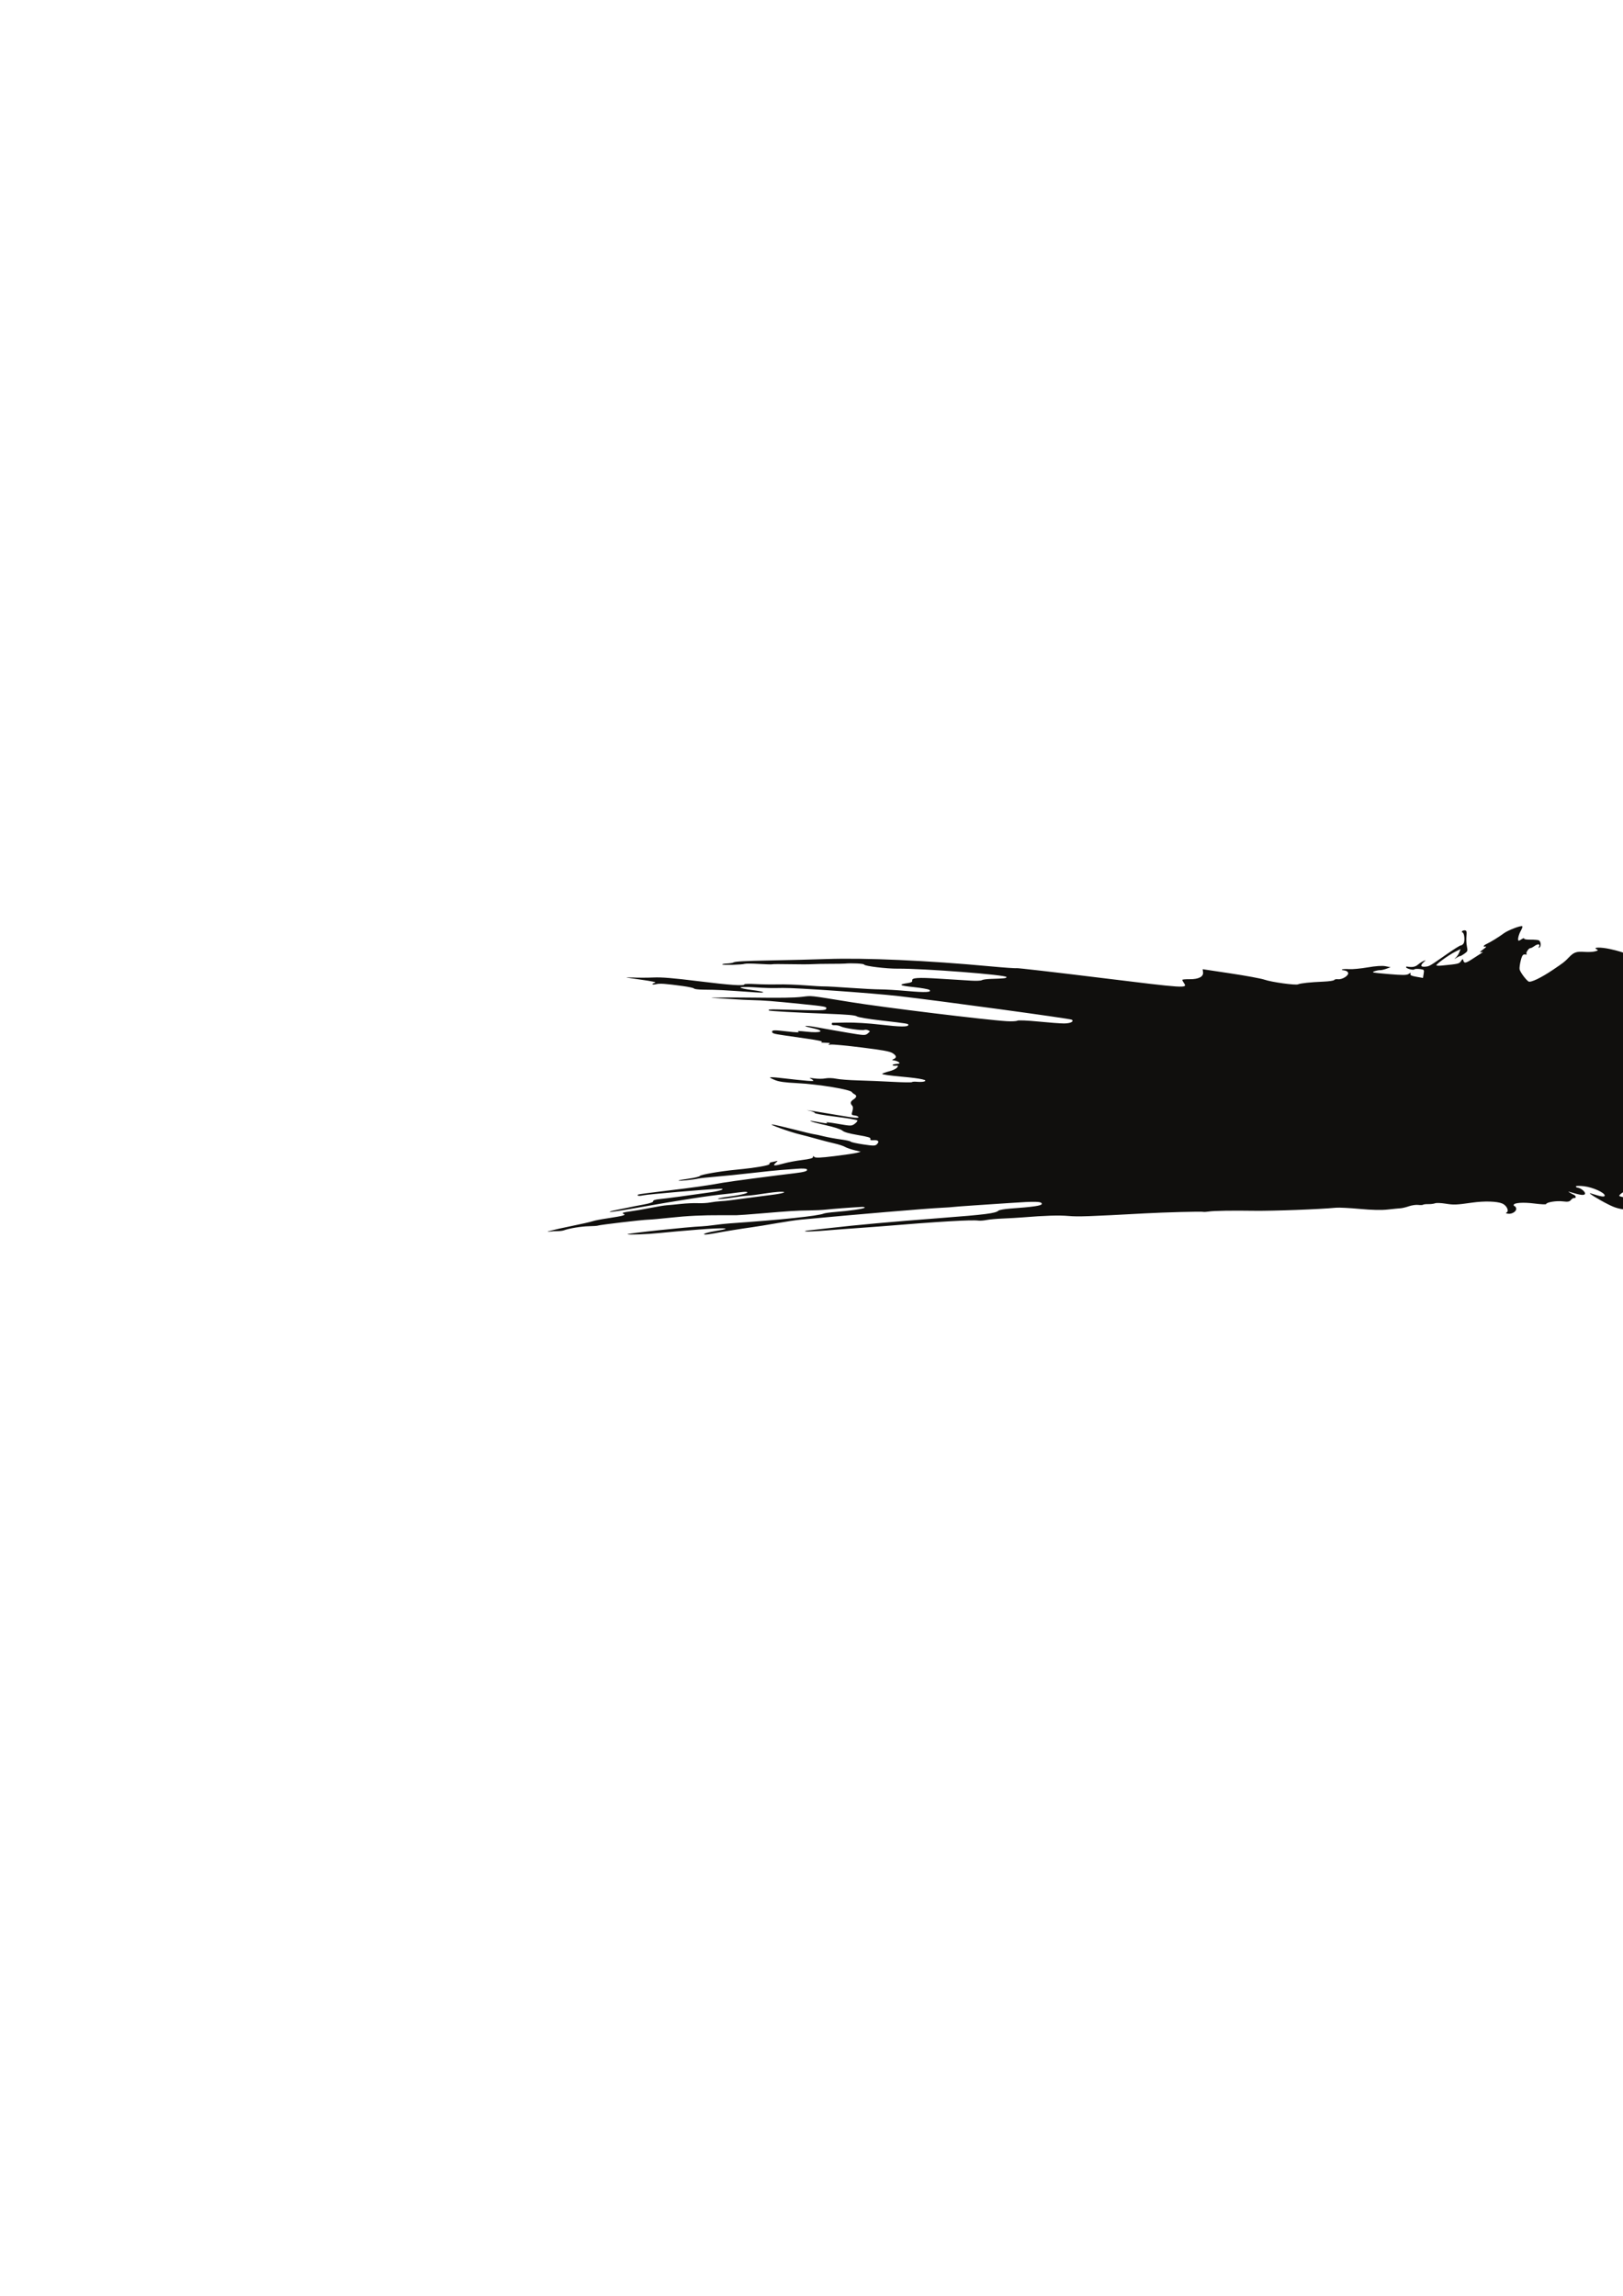 <svg xmlns="http://www.w3.org/2000/svg" xmlns:svg="http://www.w3.org/2000/svg" id="svg7376" width="744.094" height="1052.362" version="1.1"><g id="layer1"><path id="path1978" d="m 788.867,533.143 c -0.448,-0.239 -1.722,-0.546 -2.831,-0.686 -2.258,-0.28 -3.065,-0.95 -4.491,-3.715 -0.615,-1.195 -1.435,-1.967 -2.191,-2.062 -1.529,-0.191 -2.385,-1.276 -2.197,-2.784 0.092,-0.734 -0.499,-1.744 -1.582,-2.698 -1.928,-1.694 -2.075,-2.904 -0.449,-3.657 1.673,-0.777 2.375,-3.564 1.334,-5.292 -1.299,-2.158 -0.342,-3.765 3.416,-5.732 4.999,-2.617 6.012,-5.936 1.967,-6.441 -1.907,-0.237 -2.082,-0.383 -1.684,-1.381 0.581,-1.455 6.346,-6.278 7.356,-6.151 0.43,0.054 0.849,0.602 0.93,1.215 0.282,2.127 2.677,1.304 4.692,-1.614 1.781,-2.58 1.944,-3.846 0.698,-5.449 -0.929,-1.192 -0.926,-1.317 0.051,-2.161 0.986,-0.848 0.939,-1.046 -0.917,-3.902 -1.643,-2.528 -1.829,-3.131 -1.167,-3.752 0.479,-0.45 0.762,-1.488 0.719,-2.634 -0.058,-1.579 0.068,-1.823 0.755,-1.455 0.63,0.338 0.61,0.16 -0.084,-0.746 -0.64,-0.833 -0.985,-0.986 -1.169,-0.516 -0.379,0.973 -2.888,-0.067 -3.939,-1.632 -1.226,-1.823 -0.019,-7.974 1.976,-10.073 1.108,-1.161 1.278,-1.636 0.842,-2.321 -0.797,-1.244 -3.112,-1.358 -4.663,-0.226 -1.135,0.828 -1.516,0.855 -2.469,0.181 -0.619,-0.437 -1.962,-0.766 -2.985,-0.728 -1.756,0.067 -1.828,-0.003 -1.349,-1.24 0.409,-1.053 0.283,-1.399 -0.645,-1.77 -0.825,-0.329 -1.038,-0.747 -0.751,-1.467 0.604,-1.514 -1.041,-2.124 -2.175,-0.806 -0.51,0.593 -1.205,1.043 -1.543,1.001 -0.339,-0.041 -0.98,0.373 -1.426,0.922 -0.558,0.686 -1.397,0.924 -2.694,0.763 -1.299,-0.162 -2.135,0.074 -2.694,0.761 -0.446,0.549 -1.159,0.956 -1.586,0.9 -0.542,-0.067 -0.342,-0.457 0.663,-1.289 0.792,-0.656 1.735,-1.158 2.098,-1.113 0.362,0.045 1.971,-0.817 3.576,-1.919 1.605,-1.1 3.781,-2.453 4.836,-3.01 1.055,-0.552 1.82,-1.217 1.702,-1.477 -0.119,-0.256 0.345,-1.023 1.03,-1.7 1.476,-1.46 2.052,-4.528 0.876,-4.674 -0.797,-0.099 -5.832,2.257 -6.269,2.936 -0.133,0.205 -2.185,1.828 -4.563,3.612 -3.703,2.777 -4.514,3.164 -5.668,2.72 -1.262,-0.49 -1.307,-0.673 -0.712,-2.908 0.663,-2.488 0.002,-3.296 -1.649,-2.011 -0.567,0.441 -0.681,0.184 -0.513,-1.164 0.26,-2.082 -0.436,-2.276 -3.736,-1.048 l -2.361,0.877 -1.341,-1.275 c -3.839,-3.653 -8.301,-5.723 -15.823,-7.34 -4.149,-0.893 -7.909,-0.841 -6.14,0.085 0.939,0.492 0.88,0.58 -0.674,1.004 -0.939,0.255 -3.087,0.361 -4.774,0.236 -3.726,-0.277 -4.939,0.149 -7.215,2.528 -1.971,2.059 -2.262,2.283 -7.229,5.643 -5.564,3.759 -10.365,6.042 -11.296,5.373 -1.362,-0.979 -3.827,-4.368 -4.049,-5.563 -0.118,-0.629 0.115,-2.435 0.516,-4.015 0.66,-2.598 1.125,-3.112 2.454,-2.706 0.24,0.073 0.319,-0.125 0.175,-0.44 -0.291,-0.635 1.141,-2.641 1.824,-2.555 0.239,0.029 1.017,-0.367 1.731,-0.883 1.62,-1.171 2.844,-1.094 2.229,0.141 -0.323,0.645 -0.259,0.769 0.219,0.43 0.817,-0.578 0.606,-2.758 -0.316,-3.248 -0.367,-0.198 -2.054,-0.342 -3.75,-0.323 -1.945,0.02 -3.058,-0.165 -3.016,-0.501 0.036,-0.293 -0.43,-0.186 -1.034,0.237 -0.606,0.424 -1.265,0.752 -1.464,0.724 -0.634,-0.076 -0.058,-2.716 0.991,-4.55 0.555,-0.97 0.855,-1.888 0.666,-2.038 -0.605,-0.478 -6.584,1.815 -8.53,3.272 -2.203,1.646 -5.965,3.966 -7.827,4.825 -1.555,0.718 -1.827,1.482 -0.423,1.186 0.543,-0.115 0.038,0.468 -1.122,1.292 -1.483,1.055 -1.776,1.445 -0.989,1.317 1.068,-0.175 1.059,-0.146 -0.149,0.624 -0.699,0.446 -2.474,1.59 -3.942,2.537 -2.981,1.926 -3.688,2.035 -4.039,0.615 -0.205,-0.836 -0.354,-0.798 -1.069,0.278 -0.828,1.247 -1.103,1.311 -8.715,2.057 -1.294,0.127 -2.456,0.095 -2.586,-0.071 -0.331,-0.424 5.487,-4.655 8.532,-6.201 l 2.553,-1.295 -0.533,1.431 c -0.294,0.787 -0.988,1.866 -1.543,2.402 -0.985,0.95 -0.979,0.953 0.235,0.168 0.682,-0.446 1.416,-0.787 1.627,-0.759 0.214,0.026 1.104,-0.468 1.977,-1.096 1.525,-1.099 1.572,-1.235 1.144,-3.418 -0.248,-1.25 -0.337,-3.376 -0.198,-4.725 0.198,-1.917 0.055,-2.474 -0.661,-2.564 -0.503,-0.064 -1.094,0.111 -1.316,0.386 -0.221,0.274 -0.156,0.527 0.146,0.567 0.879,0.109 1.247,3.998 0.481,5.082 -0.364,0.514 -0.924,0.906 -1.243,0.865 -0.318,-0.039 -3.189,1.756 -6.383,3.986 -8.057,5.637 -7.983,5.595 -9.998,5.764 -2.079,0.176 -2.284,-0.628 -0.557,-2.149 1.04,-0.915 1.037,-0.932 -0.076,-0.487 -0.637,0.255 -1.807,1.011 -2.601,1.677 -1.268,1.066 -2.589,1.311 -4.996,0.922 -0.367,-0.06 -0.575,0.095 -0.46,0.342 0.3,0.657 3.395,1.419 3.785,0.931 0.185,-0.229 1.288,-0.299 2.451,-0.154 2.075,0.259 2.11,0.302 1.804,2.174 l -0.31,1.907 -3.003,-0.536 c -2.311,-0.414 -2.939,-0.712 -2.726,-1.31 0.223,-0.631 0.069,-0.631 -0.823,-0.004 -0.877,0.612 -2.749,0.628 -9.25,0.069 -7.394,-0.635 -7.993,-0.755 -6.432,-1.286 0.948,-0.323 2.111,-0.548 2.589,-0.503 0.476,0.045 1.748,-0.239 2.825,-0.634 l 1.96,-0.717 -2.331,-0.463 c -1.496,-0.296 -4.42,-0.102 -8.162,0.542 -3.205,0.551 -7.06,0.912 -8.564,0.803 -2.873,-0.211 -4.591,0.29 -2.076,0.602 0.861,0.108 1.555,0.568 1.693,1.126 0.306,1.24 -2.749,3.132 -4.683,2.893 -0.794,-0.096 -1.559,0.069 -1.702,0.364 -0.143,0.299 -2.368,0.631 -4.943,0.739 -5.959,0.248 -10.583,0.74 -11.619,1.234 -1.109,0.532 -12.215,-1.005 -15.449,-2.139 -1.448,-0.507 -8.408,-1.792 -15.465,-2.854 l -12.837,-1.932 0.172,1.397 c 0.254,2.048 -2.034,3.23 -6.156,3.183 -1.82,-0.022 -3.329,0.114 -3.352,0.297 -0.023,0.186 0.31,0.838 0.74,1.453 1.764,2.515 1.266,2.484 -38.434,-2.402 -20.767,-2.554 -38.002,-4.538 -38.302,-4.41 -0.297,0.128 -5.669,-0.245 -11.941,-0.829 -28.791,-2.682 -57.5,-3.961 -75.109,-3.348 -6.097,0.213 -17.416,0.491 -26.448,0.656 -10.862,0.194 -15.534,0.447 -16.238,0.881 -0.372,0.232 -1.75,0.463 -3.06,0.513 -1.313,0.052 -2.27,0.24 -2.136,0.417 0.307,0.392 9.045,0.16 10.301,-0.275 0.5,-0.172 3.457,-0.153 6.58,0.039 3.121,0.197 5.863,0.268 6.094,0.163 0.229,-0.106 3.819,-0.122 7.974,-0.036 4.157,0.086 8.803,0.085 10.322,-0.007 1.521,-0.092 5.238,-0.166 8.261,-0.165 3.019,0.003 5.992,-0.041 6.601,-0.096 3.274,-0.294 8.813,-0.019 8.918,0.443 0.156,0.692 10.263,1.926 15.336,1.874 11.851,-0.115 50.083,2.84 49.956,3.868 -0.07,0.541 -0.782,0.622 -7.414,0.839 -1.759,0.058 -3.532,0.318 -3.935,0.576 -0.406,0.259 -2.567,0.358 -4.805,0.217 -2.239,-0.14 -8.729,-0.542 -14.424,-0.896 -10.384,-0.647 -13.003,-0.453 -12.662,0.934 0.122,0.484 -0.564,0.854 -1.961,1.058 -4.658,0.685 -3.989,1.164 2.606,1.859 3.58,0.377 6.826,0.95 7.215,1.276 1.333,1.115 -1.801,1.275 -10.183,0.519 -4.482,-0.404 -10.003,-0.736 -12.269,-0.739 -2.266,-0.004 -8.528,-0.325 -13.918,-0.714 -5.389,-0.386 -10.668,-0.683 -11.726,-0.659 -1.061,0.029 -5.114,-0.2 -9.001,-0.501 -3.889,-0.302 -9.431,-0.49 -12.308,-0.417 -2.877,0.074 -7.502,0.006 -10.279,-0.146 -2.775,-0.156 -5.067,-0.106 -5.093,0.108 -0.103,0.82 -6.377,0.393 -21.242,-1.45 -11.387,-1.413 -16.716,-1.853 -20.389,-1.684 -2.736,0.125 -7.062,0.134 -9.614,0.018 -4.297,-0.192 -4.039,-0.124 3.453,0.932 5.81,0.817 7.715,1.238 6.737,1.493 -0.747,0.197 -1.253,0.498 -1.119,0.667 0.133,0.168 0.916,0.141 1.747,-0.061 1.604,-0.392 4.209,-0.205 12.138,0.87 2.729,0.37 5.057,0.884 5.178,1.145 0.117,0.258 2.021,0.49 4.23,0.516 7.442,0.087 7.687,0.099 24.075,1.244 5.297,0.37 4.25,-0.328 -1.587,-1.056 -3.025,-0.377 -5.474,-0.902 -5.437,-1.173 0.035,-0.27 2.698,-0.323 5.917,-0.119 6.297,0.398 7.623,0.43 13.555,0.323 6.115,-0.105 40.901,2.341 53.091,3.736 18.487,2.115 78.771,10.333 79.376,10.821 1.083,0.871 -0.714,1.713 -3.654,1.715 -1.584,0 -6.865,-0.395 -11.734,-0.879 -5.008,-0.492 -9.188,-0.666 -9.611,-0.395 -0.412,0.262 -2.566,0.373 -4.785,0.243 -9.383,-0.548 -56.133,-6.259 -71.318,-8.711 -20.064,-3.24 -17.858,-2.998 -22.532,-2.472 -4.036,0.455 -9.396,0.533 -23.941,0.355 -4.671,-0.058 -10.851,-0.069 -13.726,-0.022 -5.083,0.079 -5.115,0.089 -1.107,0.306 2.268,0.122 5.825,0.342 7.904,0.49 2.081,0.149 5.427,0.313 7.444,0.366 5.952,0.152 9.874,0.456 22.65,1.75 11.331,1.147 12.09,1.285 11.81,2.15 -0.304,0.946 -0.899,0.957 -22.192,0.402 -3.628,-0.096 -4.601,0.015 -4.133,0.472 0.287,0.28 12.154,0.941 26.847,1.499 9.059,0.344 12.74,0.667 13.468,1.185 0.628,0.441 4.836,1.158 11.135,1.891 12.448,1.45 12.565,1.469 12.49,2.081 -0.121,0.943 -3.698,0.893 -12.885,-0.176 -5.34,-0.621 -11.852,-1.015 -15.506,-0.94 -3.463,0.074 -6.373,0.122 -6.469,0.111 -0.09,-0.012 -0.2,0.252 -0.242,0.584 -0.047,0.361 0.516,0.564 1.418,0.506 0.825,-0.054 2.088,0.219 2.812,0.602 1.486,0.791 9.82,1.986 10.784,1.546 0.345,-0.159 1.09,-0.077 1.654,0.182 1.018,0.469 1.015,0.481 -0.168,1.47 -1.135,0.951 -1.546,0.935 -9.145,-0.342 -4.375,-0.737 -10.612,-1.833 -13.863,-2.435 -6.059,-1.117 -7.841,-0.855 -2.245,0.332 6.027,1.276 4.001,2.382 -2.94,1.606 -3.283,-0.367 -4.452,-0.347 -3.577,0.057 0.814,0.38 -1.173,0.315 -5.334,-0.17 -5.51,-0.643 -6.651,-0.635 -6.734,0.039 -0.105,0.841 0.593,1.064 5.547,1.782 1.482,0.213 6.218,0.896 10.518,1.518 5.01,0.724 7.417,1.25 6.686,1.463 -0.747,0.22 -0.198,0.353 1.598,0.392 2.091,0.041 2.531,0.172 1.855,0.554 -0.682,0.389 -0.5,0.452 0.788,0.284 0.922,-0.119 7.275,0.484 14.115,1.34 9.795,1.228 12.792,1.777 14.097,2.579 1.843,1.132 2.012,2.101 0.481,2.755 -0.887,0.379 -0.846,0.459 0.331,0.626 0.742,0.108 1.686,0.472 2.097,0.812 0.589,0.484 0.363,0.645 -1.055,0.752 -0.989,0.076 -1.826,0.315 -1.852,0.533 -0.026,0.219 0.597,0.357 1.388,0.306 1.307,-0.086 1.365,-0.007 0.638,0.887 -0.44,0.541 -2.063,1.298 -3.607,1.684 -1.546,0.386 -2.977,0.906 -3.179,1.157 -0.219,0.272 3.457,0.797 9.109,1.307 8.893,0.801 12.47,1.617 9.878,2.258 -0.568,0.14 -1.925,0.17 -3.016,0.066 -1.088,-0.103 -2.13,-0.034 -2.312,0.156 -0.182,0.186 -4.256,0.125 -9.048,-0.135 -4.79,-0.262 -11.916,-0.559 -15.833,-0.657 -3.915,-0.102 -8.37,-0.447 -9.901,-0.772 -1.531,-0.323 -3.747,-0.389 -4.924,-0.144 -1.177,0.242 -3.476,0.245 -5.11,0.004 -1.632,-0.237 -2.497,-0.246 -1.919,-0.018 0.576,0.229 1.25,0.663 1.499,0.966 0.42,0.511 -2.647,0.272 -15.614,-1.215 -2.306,-0.265 -4.213,-0.347 -4.232,-0.181 -0.02,0.169 1.081,0.74 2.449,1.27 1.849,0.717 4.393,1.064 9.896,1.343 9.925,0.507 24.606,2.921 25.234,4.149 0.136,0.259 0.648,0.68 1.145,0.938 1.186,0.613 1.042,1.41 -0.434,2.386 -1.415,0.934 -1.613,1.764 -0.661,2.775 0.469,0.5 0.52,1.329 0.159,2.56 -0.513,1.751 -0.466,1.83 1.158,2.034 0.932,0.117 1.662,0.487 1.62,0.822 -0.054,0.44 -2.203,0.245 -7.742,-0.704 -11.245,-1.925 -18.296,-3.039 -15.084,-2.382 1.547,0.313 2.784,0.804 2.751,1.09 -0.039,0.306 3.87,1.004 9.638,1.722 5.338,0.666 9.808,1.434 9.932,1.708 0.125,0.275 -0.434,0.983 -1.247,1.575 -1.413,1.032 -1.729,1.03 -7.808,-0.031 -3.976,-0.696 -5.848,-0.864 -5.035,-0.455 0.838,0.423 -0.31,0.341 -3.269,-0.235 -6.804,-1.319 -5.059,-0.466 2.589,1.268 4.216,0.956 7.127,1.893 7.895,2.541 0.855,0.718 3.012,1.335 7.162,2.044 4.677,0.798 5.888,1.17 5.688,1.744 -0.185,0.538 0.162,0.698 1.324,0.613 2.222,-0.163 2.923,0.536 1.761,1.76 -0.833,0.883 -1.472,0.899 -6.39,0.169 -3.006,-0.447 -5.579,-1.015 -5.72,-1.263 -0.14,-0.248 -2.197,-0.707 -4.578,-1.023 -2.378,-0.315 -5.88,-0.957 -7.786,-1.426 -1.904,-0.474 -3.954,-0.908 -4.547,-0.969 -0.597,-0.063 -4.748,-1.053 -9.221,-2.204 -4.474,-1.15 -8.919,-2.166 -9.881,-2.261 -2.064,-0.2 8.195,3.486 12.633,4.543 1.69,0.401 5.222,1.336 7.846,2.079 2.628,0.743 6.284,1.686 8.125,2.097 1.842,0.411 3.979,1.106 4.748,1.546 0.774,0.44 2.723,1.125 4.336,1.52 l 2.931,0.715 -1.708,0.482 c -0.941,0.261 -5.589,0.953 -10.328,1.533 -6.502,0.795 -8.784,0.883 -9.279,0.36 -0.494,-0.529 -0.635,-0.516 -0.578,0.051 0.052,0.52 -1.463,0.938 -4.945,1.364 -2.761,0.338 -6.558,1.05 -8.434,1.584 -4.349,1.236 -5.353,1.173 -3.766,-0.236 1.161,-1.032 1.161,-1.042 0.044,-0.758 -0.624,0.157 -1.559,0.355 -2.078,0.439 -0.516,0.082 -0.87,0.441 -0.781,0.8 0.156,0.64 -6.459,1.773 -15.199,2.609 -7.264,0.694 -16.203,2.226 -16.695,2.861 -0.271,0.347 -2.633,0.921 -5.246,1.275 -2.618,0.354 -4.68,0.742 -4.586,0.864 0.211,0.272 6.982,-0.406 9.016,-0.905 0.807,-0.195 4.441,-0.594 8.073,-0.887 3.635,-0.293 11.191,-1.059 16.791,-1.706 5.602,-0.647 11.555,-1.262 13.231,-1.37 1.674,-0.109 4.903,-0.348 7.171,-0.533 2.656,-0.216 4.289,-0.127 4.584,0.252 0.568,0.73 -1.097,1.256 -5.625,1.783 -9.406,1.094 -29.834,3.792 -32.864,4.343 -7.081,1.291 -13.876,2.255 -26.044,3.698 -6.875,0.814 -12.636,1.587 -12.802,1.716 -0.83,0.648 0.45,0.798 2.669,0.312 1.974,-0.43 27.242,-2.589 34.588,-2.953 3.217,-0.159 0.736,0.918 -3.546,1.537 -10.672,1.547 -20.82,2.908 -23.785,3.191 -2.051,0.197 -3.159,0.552 -3.051,0.982 0.106,0.424 -1.528,0.986 -4.425,1.521 -2.526,0.463 -5.354,1.017 -6.287,1.228 -0.93,0.208 -3.594,0.75 -5.917,1.202 -2.321,0.452 -3.768,0.884 -3.211,0.962 0.557,0.077 6.227,-0.795 12.601,-1.933 18.828,-3.371 32.889,-5.554 40.4,-6.269 1.069,-0.101 3.443,-0.396 5.276,-0.657 1.836,-0.261 3.708,-0.418 4.164,-0.353 2.12,0.31 -1.673,1.381 -7.513,2.124 -3.444,0.441 -5.851,0.934 -5.351,1.097 0.5,0.16 3.245,-0.074 6.097,-0.523 2.848,-0.452 6.304,-0.886 7.674,-0.967 1.37,-0.08 4.633,-0.492 7.256,-0.916 2.62,-0.42 5.882,-0.798 7.244,-0.838 4.063,-0.119 1.772,0.753 -3.747,1.426 -2.759,0.335 -5.775,0.724 -6.7,0.864 -0.921,0.138 -3.309,0.452 -5.305,0.696 -1.995,0.242 -4.882,0.625 -6.421,0.848 -1.54,0.221 -3.792,0.446 -5.006,0.495 -1.214,0.05 -3.307,0.303 -4.651,0.562 -1.345,0.259 -3.905,0.405 -5.691,0.321 -1.786,-0.083 -5.305,0.071 -7.819,0.344 -2.516,0.27 -5.446,0.548 -6.511,0.619 -1.068,0.069 -4.474,0.629 -7.573,1.244 -3.096,0.616 -7.365,1.346 -9.479,1.622 -2.695,0.347 -3.559,0.643 -2.88,0.979 0.928,0.462 0.925,0.497 -0.169,0.88 -0.625,0.217 -3.654,0.766 -6.731,1.218 -3.079,0.449 -6.243,1.059 -7.037,1.356 -0.791,0.294 -5.37,1.336 -10.175,2.311 -7.664,1.56 -12.984,2.946 -9.288,2.424 0.656,-0.096 2.104,-0.175 3.218,-0.176 1.115,-0.004 2.461,-0.168 2.993,-0.366 2.432,-0.897 8.073,-1.824 11.437,-1.878 2.031,-0.032 3.929,-0.169 4.219,-0.302 0.775,-0.354 20.056,-2.627 22.95,-2.706 1.365,-0.036 5.99,-0.447 10.273,-0.914 7.8,-0.846 14.484,-1.168 23.764,-1.136 2.719,0.006 5.685,0.009 6.591,0.004 0.906,-0.003 5.895,-0.37 11.086,-0.812 12.925,-1.1 16.398,-1.316 22.143,-1.381 2.724,-0.028 6.332,-0.211 8.016,-0.402 2.781,-0.313 11.383,-0.963 15.968,-1.203 1.004,-0.052 1.667,0.099 1.477,0.341 -0.406,0.501 -7.041,1.476 -13.391,1.968 -2.401,0.186 -4.786,0.508 -5.308,0.718 -2.789,1.133 -19.781,2.908 -43.206,4.518 -1.828,0.127 -4.958,0.465 -6.958,0.749 -2,0.288 -4.63,0.557 -5.844,0.602 -5.758,0.204 -34.307,3.232 -34.015,3.607 0.286,0.369 9.018,0.041 14.685,-0.552 3.214,-0.337 11.191,-1.04 17.727,-1.563 11.989,-0.96 16.396,-0.699 8.727,0.513 -4.289,0.682 -7.12,1.556 -5.708,1.761 0.424,0.061 2.308,-0.176 4.184,-0.527 4.696,-0.881 12.071,-2.076 17.419,-2.826 2.461,-0.344 7.633,-1.186 11.495,-1.869 3.859,-0.683 8.771,-1.409 10.911,-1.611 24.357,-2.309 57.771,-5.126 64.394,-5.43 2.713,-0.125 3.874,-0.213 8.318,-0.628 1.221,-0.114 4.337,-0.334 6.926,-0.491 2.586,-0.156 9.772,-0.634 15.967,-1.064 12.25,-0.851 15.021,-0.766 14.87,0.447 -0.096,0.772 -4.031,1.342 -14.526,2.099 -2.583,0.188 -4.984,0.618 -5.338,0.956 -1.249,1.196 -5.946,1.796 -26.222,3.347 -22.602,1.728 -39.378,3.243 -50.859,4.591 -4.138,0.487 -8.651,0.992 -10.03,1.123 -1.374,0.131 -1.945,0.337 -1.27,0.457 0.677,0.121 4.904,-0.082 9.396,-0.45 4.489,-0.369 10.653,-0.835 13.701,-1.034 3.046,-0.203 7.786,-0.552 10.534,-0.778 27.331,-2.261 42.333,-3.148 45.651,-2.704 0.745,0.099 2.401,-0.032 3.683,-0.288 1.281,-0.256 4.655,-0.558 7.499,-0.669 2.841,-0.114 6.918,-0.345 9.053,-0.522 10.267,-0.838 16.614,-1.032 21.021,-0.644 4.34,0.383 9.049,0.223 34.959,-1.19 9.262,-0.506 26.173,-0.95 26.793,-0.707 0.255,0.099 1.472,0.026 2.703,-0.162 2.197,-0.335 10.512,-0.465 20.444,-0.321 8.587,0.125 30.159,-0.676 37.677,-1.402 1.351,-0.131 6.263,0.114 10.917,0.542 5.633,0.519 9.949,0.612 12.917,0.278 2.452,-0.274 5.08,-0.536 5.841,-0.578 0.761,-0.045 2.468,-0.457 3.795,-0.918 1.327,-0.462 3.236,-0.736 4.241,-0.61 1.005,0.125 2.012,0.086 2.235,-0.089 0.226,-0.175 1.307,-0.299 2.405,-0.275 1.097,0.025 2.491,-0.146 3.096,-0.379 0.606,-0.233 2.724,-0.163 4.706,0.154 3.877,0.625 4.952,0.584 12.249,-0.453 5.608,-0.797 11.371,-0.637 13.844,0.393 2.037,0.844 3.297,3.5 1.963,4.126 -0.506,0.24 -0.254,0.427 0.749,0.557 1.872,0.245 3.992,-1.183 3.674,-2.471 -0.128,-0.516 -0.449,-0.963 -0.715,-0.997 -0.265,-0.032 -0.453,-0.284 -0.42,-0.557 0.127,-1.017 4.393,-1.305 9.533,-0.645 2.911,0.372 5.316,0.488 5.346,0.258 0.105,-0.852 4.702,-1.608 7.577,-1.252 2.374,0.297 3.12,0.172 3.771,-0.626 0.444,-0.551 1.117,-0.96 1.491,-0.914 1.021,0.127 0.954,-0.97 -0.089,-1.448 -0.5,-0.23 -1.369,-0.694 -1.931,-1.032 -0.882,-0.532 -0.841,-0.562 0.301,-0.213 4.521,1.383 6.276,1.607 6.679,0.849 0.434,-0.809 -1.767,-2.704 -3.374,-2.902 -0.462,-0.06 -0.812,-0.322 -0.779,-0.589 0.034,-0.262 1.705,-0.288 3.716,-0.058 4.041,0.465 9.648,3.014 9.487,4.314 -0.09,0.721 -1.606,0.474 -6.46,-1.059 -1.873,-0.593 3.537,2.793 8.154,5.098 3.453,1.726 4.677,2.037 11.178,2.854 7.688,0.967 11.576,0.758 14.516,-0.781 2.078,-1.087 2.144,-1.802 0.186,-2.047 -2.686,-0.334 -5.016,0.032 -5.112,0.806 -0.098,0.782 -2.156,0.727 -4.229,-0.115 -0.922,-0.376 -1.034,-0.659 -0.537,-1.362 0.577,-0.816 0.167,-0.966 -5.003,-1.844 -3.097,-0.529 -5.781,-1.154 -5.966,-1.39 -0.427,-0.549 2.643,-2.534 5.031,-3.252 1.406,-0.425 2.292,-0.364 3.811,0.265 3.351,1.378 4.309,3.137 1.584,2.91 -1.094,-0.093 -0.859,0.092 0.874,0.692 1.304,0.45 5.185,1.049 8.623,1.329 4.989,0.406 6.408,0.688 7.023,1.403 0.425,0.491 1.191,0.791 1.704,0.664 1.392,-0.344 1.236,-1.173 -0.255,-1.359 -0.72,-0.09 -1.67,-0.357 -2.11,-0.592 -0.688,-0.367 -0.681,-0.52 0.052,-1.094 0.469,-0.364 1.246,-0.613 1.726,-0.554 1.889,0.233 9.209,-0.586 11.58,-1.301 1.452,-0.437 2.839,-1.294 3.298,-2.043 0.701,-1.136 0.631,-1.496 -0.612,-3.131 -0.771,-1.015 -1.388,-1.973 -1.369,-2.124 0.118,-0.943 2.258,-3.195 4.066,-4.278 2.334,-1.399 2.643,-1.97 1.419,-2.625" style="fill:#100f0d;fill-opacity:1;fill-rule:nonzero;stroke:none"/></g></svg>
